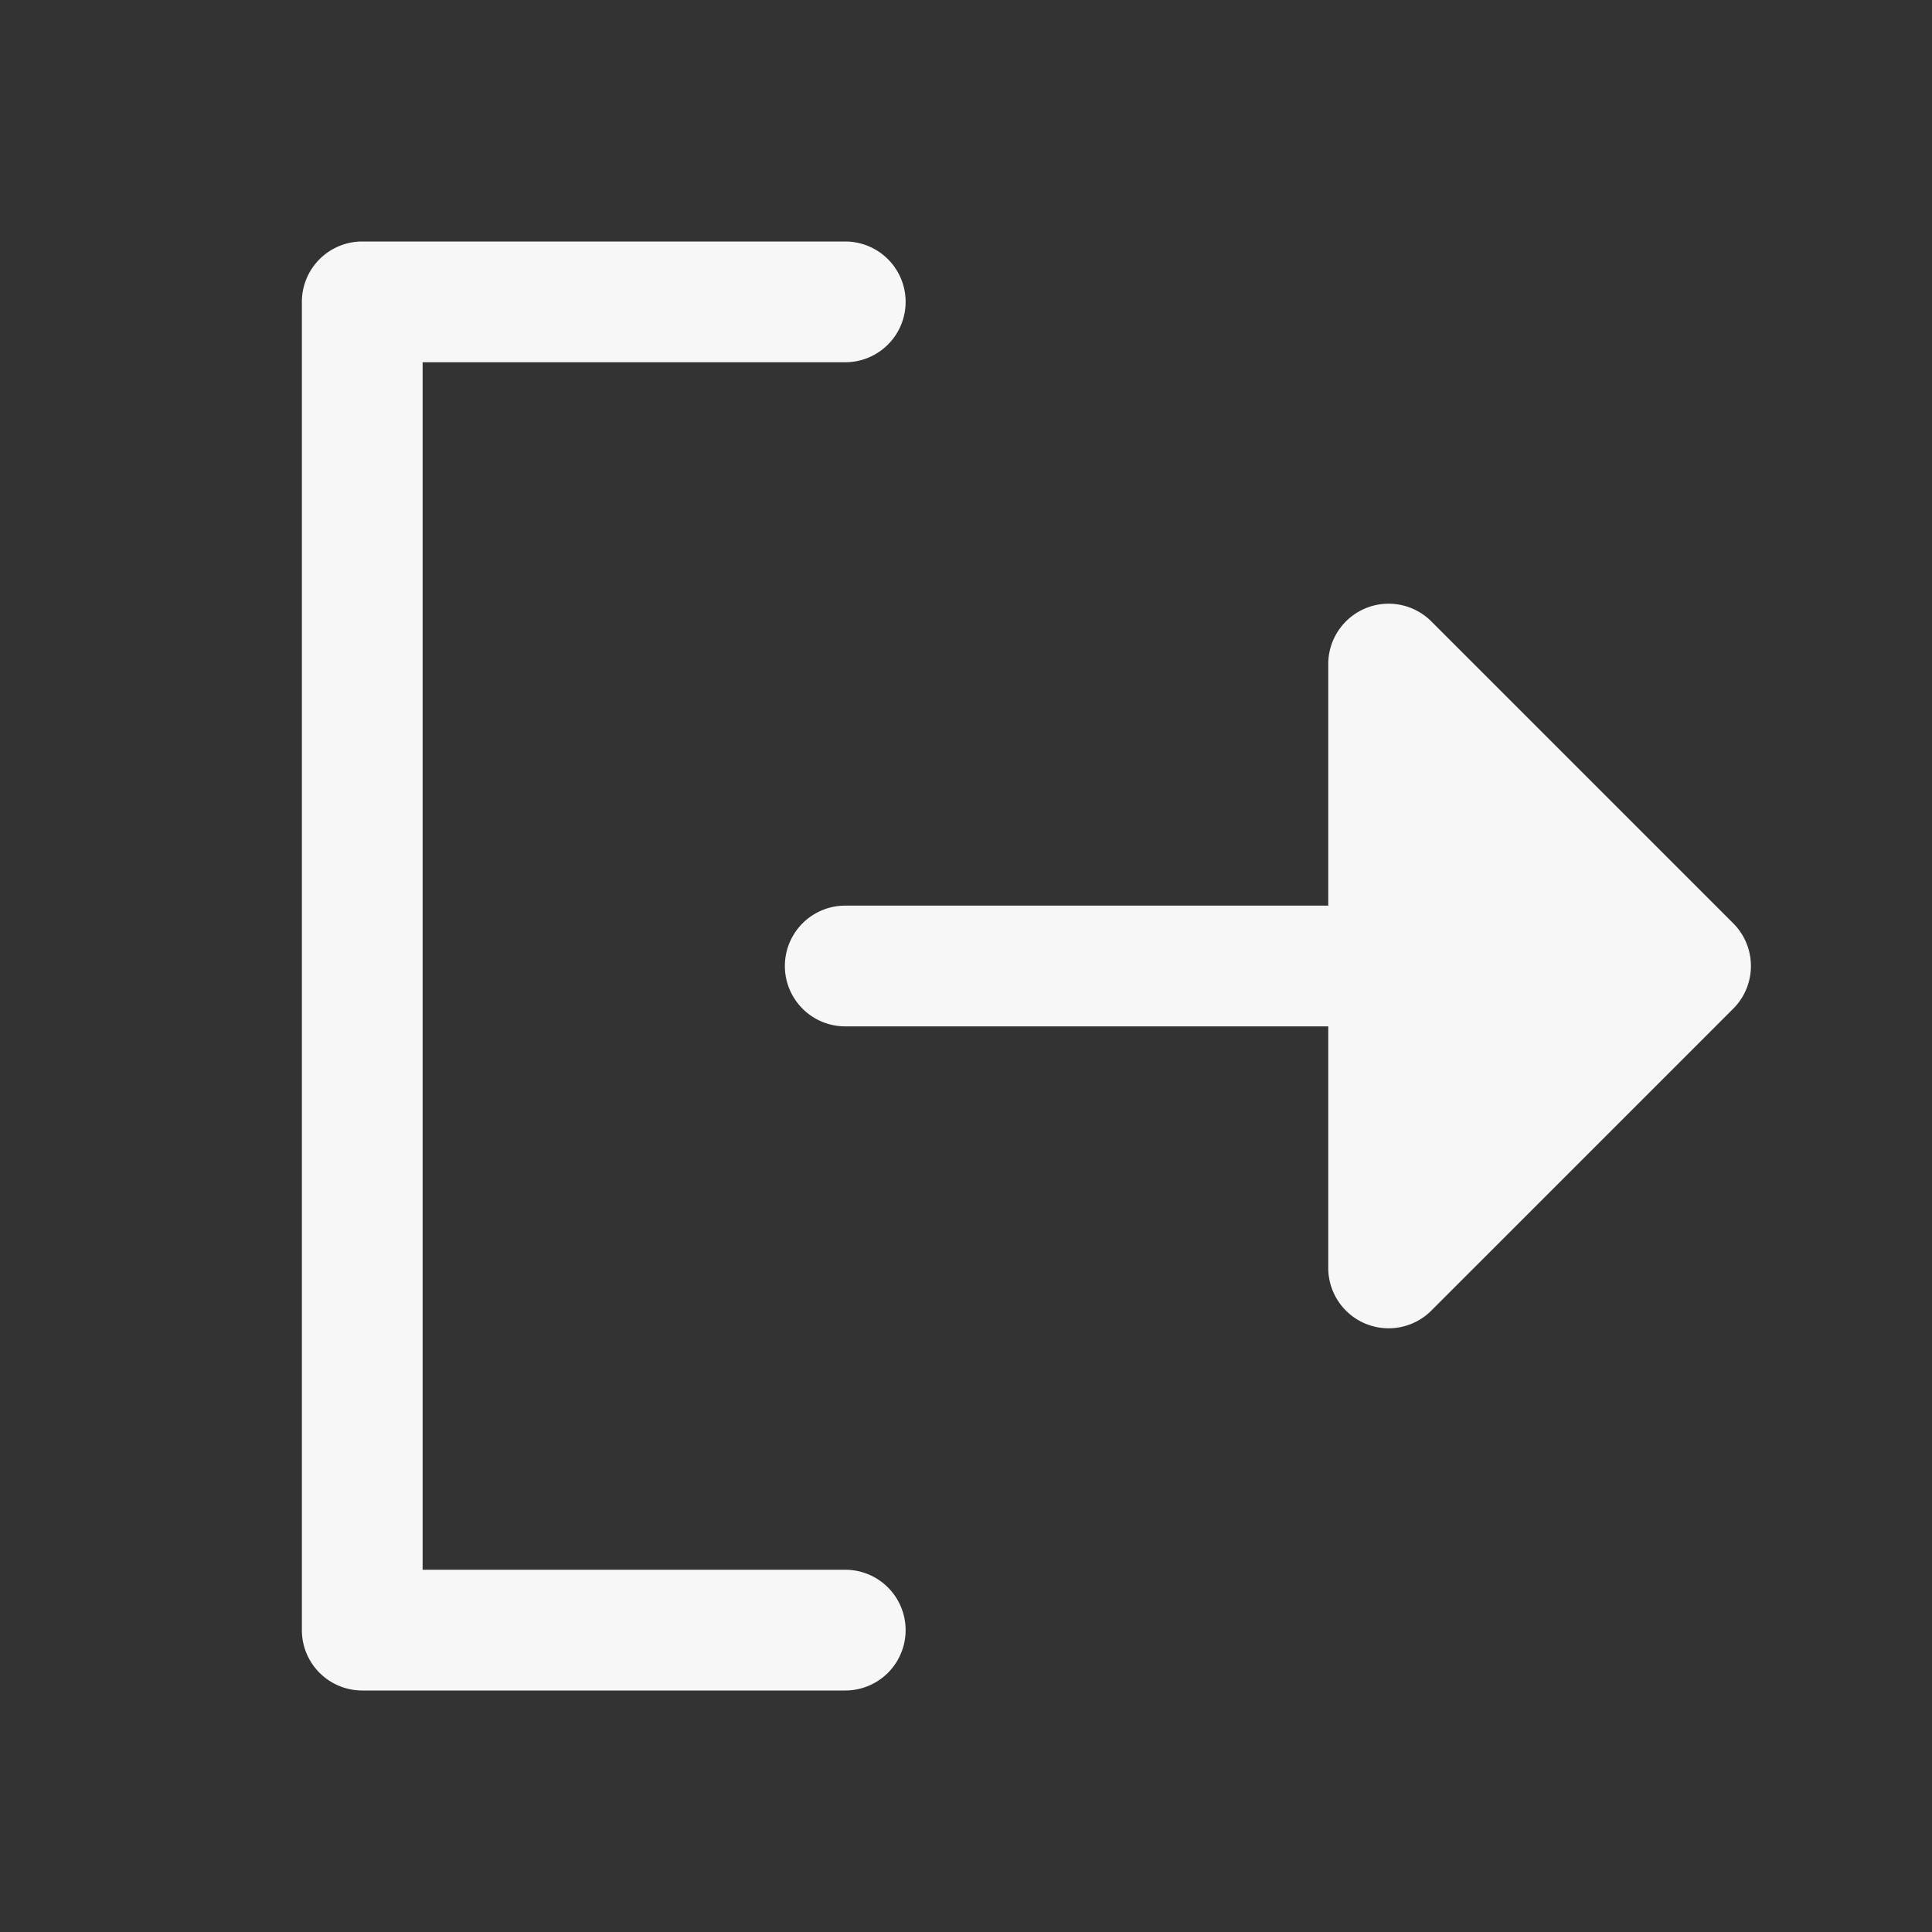 <svg xmlns="http://www.w3.org/2000/svg" width="16" height="16" fill="#f8f7f7" viewBox="0 0 256 256"><rect x="0" y="0" width="256" height="256" fill="#333333" stroke="none"/><path d="M120,216a8,8,0,0,1-8,8H48a8,8,0,0,1-8-8V40a8,8,0,0,1,8-8h64a8,8,0,0,1,0,16H56V208h56A8,8,0,0,1,120,216Zm109.66-93.66-40-40A8,8,0,0,0,176,88v32H112a8,8,0,0,0,0,16h64v32a8,8,0,0,0,13.66,5.66l40-40A8,8,0,0,0,229.66,122.34Z"></path></svg>
